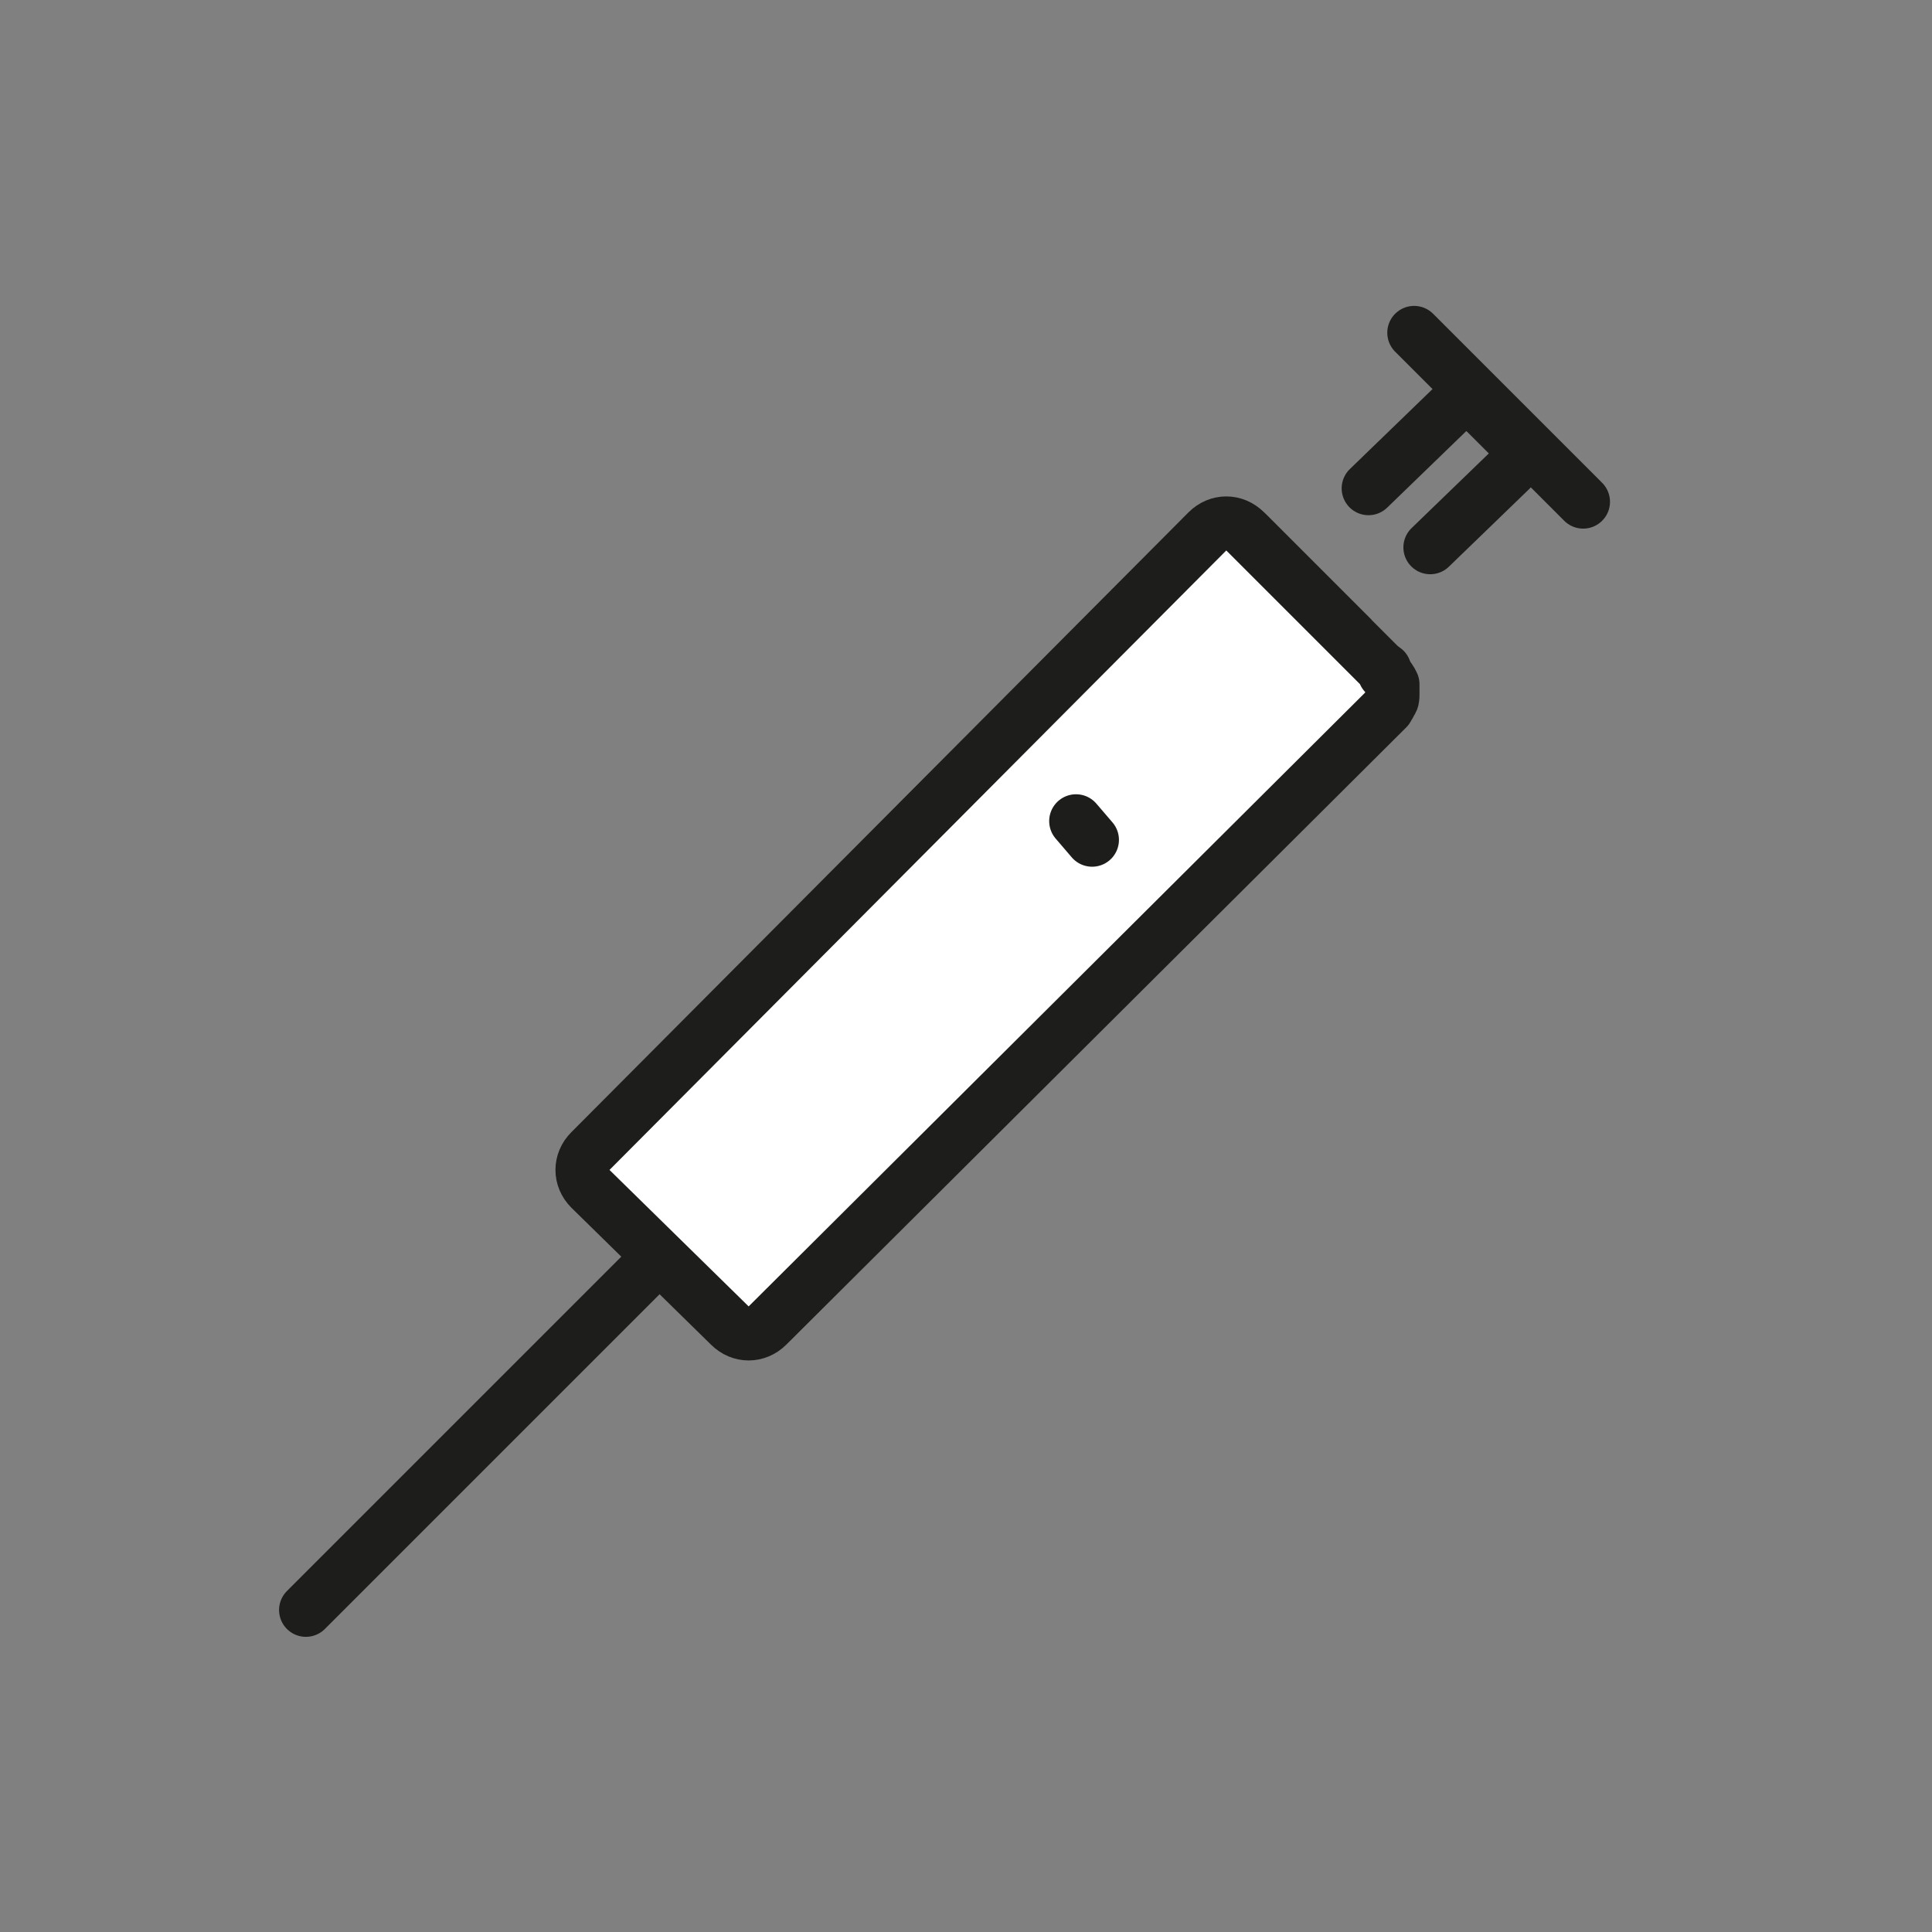 <?xml version="1.0" encoding="utf-8"?>
<!-- Generator: Adobe Illustrator 19.1.0, SVG Export Plug-In . SVG Version: 6.00 Build 0)  -->
<svg version="1.1" id="emoji" xmlns="http://www.w3.org/2000/svg" xmlns:xlink="http://www.w3.org/1999/xlink" x="0px" y="0px"
	 viewBox="0 0 72 72" enable-background="new 0 0 72 72" xml:space="preserve">
<rect x="0" y="0" width="72" height="72" fill="#808080" stroke="none"/>
<g id="_xD83D__xDC89__1_">
	
		<line fill="#1D1D1B" stroke="#1D1D1B" stroke-width="2" stroke-linecap="round" stroke-linejoin="round" stroke-miterlimit="10" x1="32.4" y1="39" x2="11.4" y2="60"/>
	
		<line fill="#D22F27" stroke="#1D1D1B" stroke-width="2" stroke-linecap="round" stroke-linejoin="round" stroke-miterlimit="10" x1="52.7" y1="12.4" x2="59" y2="18.7"/>
	<line fill="none" x1="51" y1="23.2" x2="50.4" y2="23.8"/>
	<path fill="#FFFFFF" stroke="#1D1D1B" stroke-width="2" stroke-linejoin="round" stroke-miterlimit="10" d="M50.4,23.8l-3.9-3.9
		c-0.4-0.4-1-0.4-1.4,0l-23,23c-0.4,0.4-0.4,1,0,1.4l3.9,3.9"/>
	<path fill="#FFFFFF" stroke="#1D1D1B" stroke-width="2" stroke-linejoin="round" stroke-miterlimit="10" d="M51.6,25
		C51.6,25,51.6,25,51.6,25L51.6,25C51.6,24.9,51.6,25,51.6,25z"/>
	<path fill="#FFFFFF" stroke="#1D1D1B" stroke-width="2" stroke-linejoin="round" stroke-miterlimit="10" d="M44.5,33.4l7.1-7.1
		c0,0,0,0,0-0.1"/>
	<path fill="#FFFFFF" stroke="#1D1D1B" stroke-width="2" stroke-linejoin="round" stroke-miterlimit="10" d="M51.9,25.5
		c0,0.1,0,0.3,0,0.4c0,0.1,0,0.2-0.1,0.3c0,0.1-0.1,0.1-0.1,0.2c0,0,0,0,0,0l-23.1,23c-0.4,0.4-1,0.4-1.4,0L22,44.3
		c-0.4-0.4-0.4-1,0-1.4l23-23.1c0.4-0.4,1-0.4,1.4,0l3.9,3.9l1.2,1.2c0,0,0,0,0,0c0,0,0.1,0.1,0.1,0.2
		C51.8,25.3,51.8,25.3,51.9,25.5z"/>
	
		<line fill="#F8B133" stroke="#1D1D1B" stroke-width="2" stroke-linecap="round" stroke-linejoin="round" stroke-miterlimit="10" x1="40.1" y1="30.6" x2="40.7" y2="31.3"/>
	<path fill="none" stroke="#1D1D1B" stroke-width="2" stroke-linecap="round" stroke-linejoin="round" stroke-miterlimit="10" d="
		M51,18.2l3.1-3c0.3-0.3,0.9-0.2,1.3,0.2l0.8,0.8c0.4,0.4,0.4,1,0.1,1.3l-3,2.9"/>
</g>
</svg>
